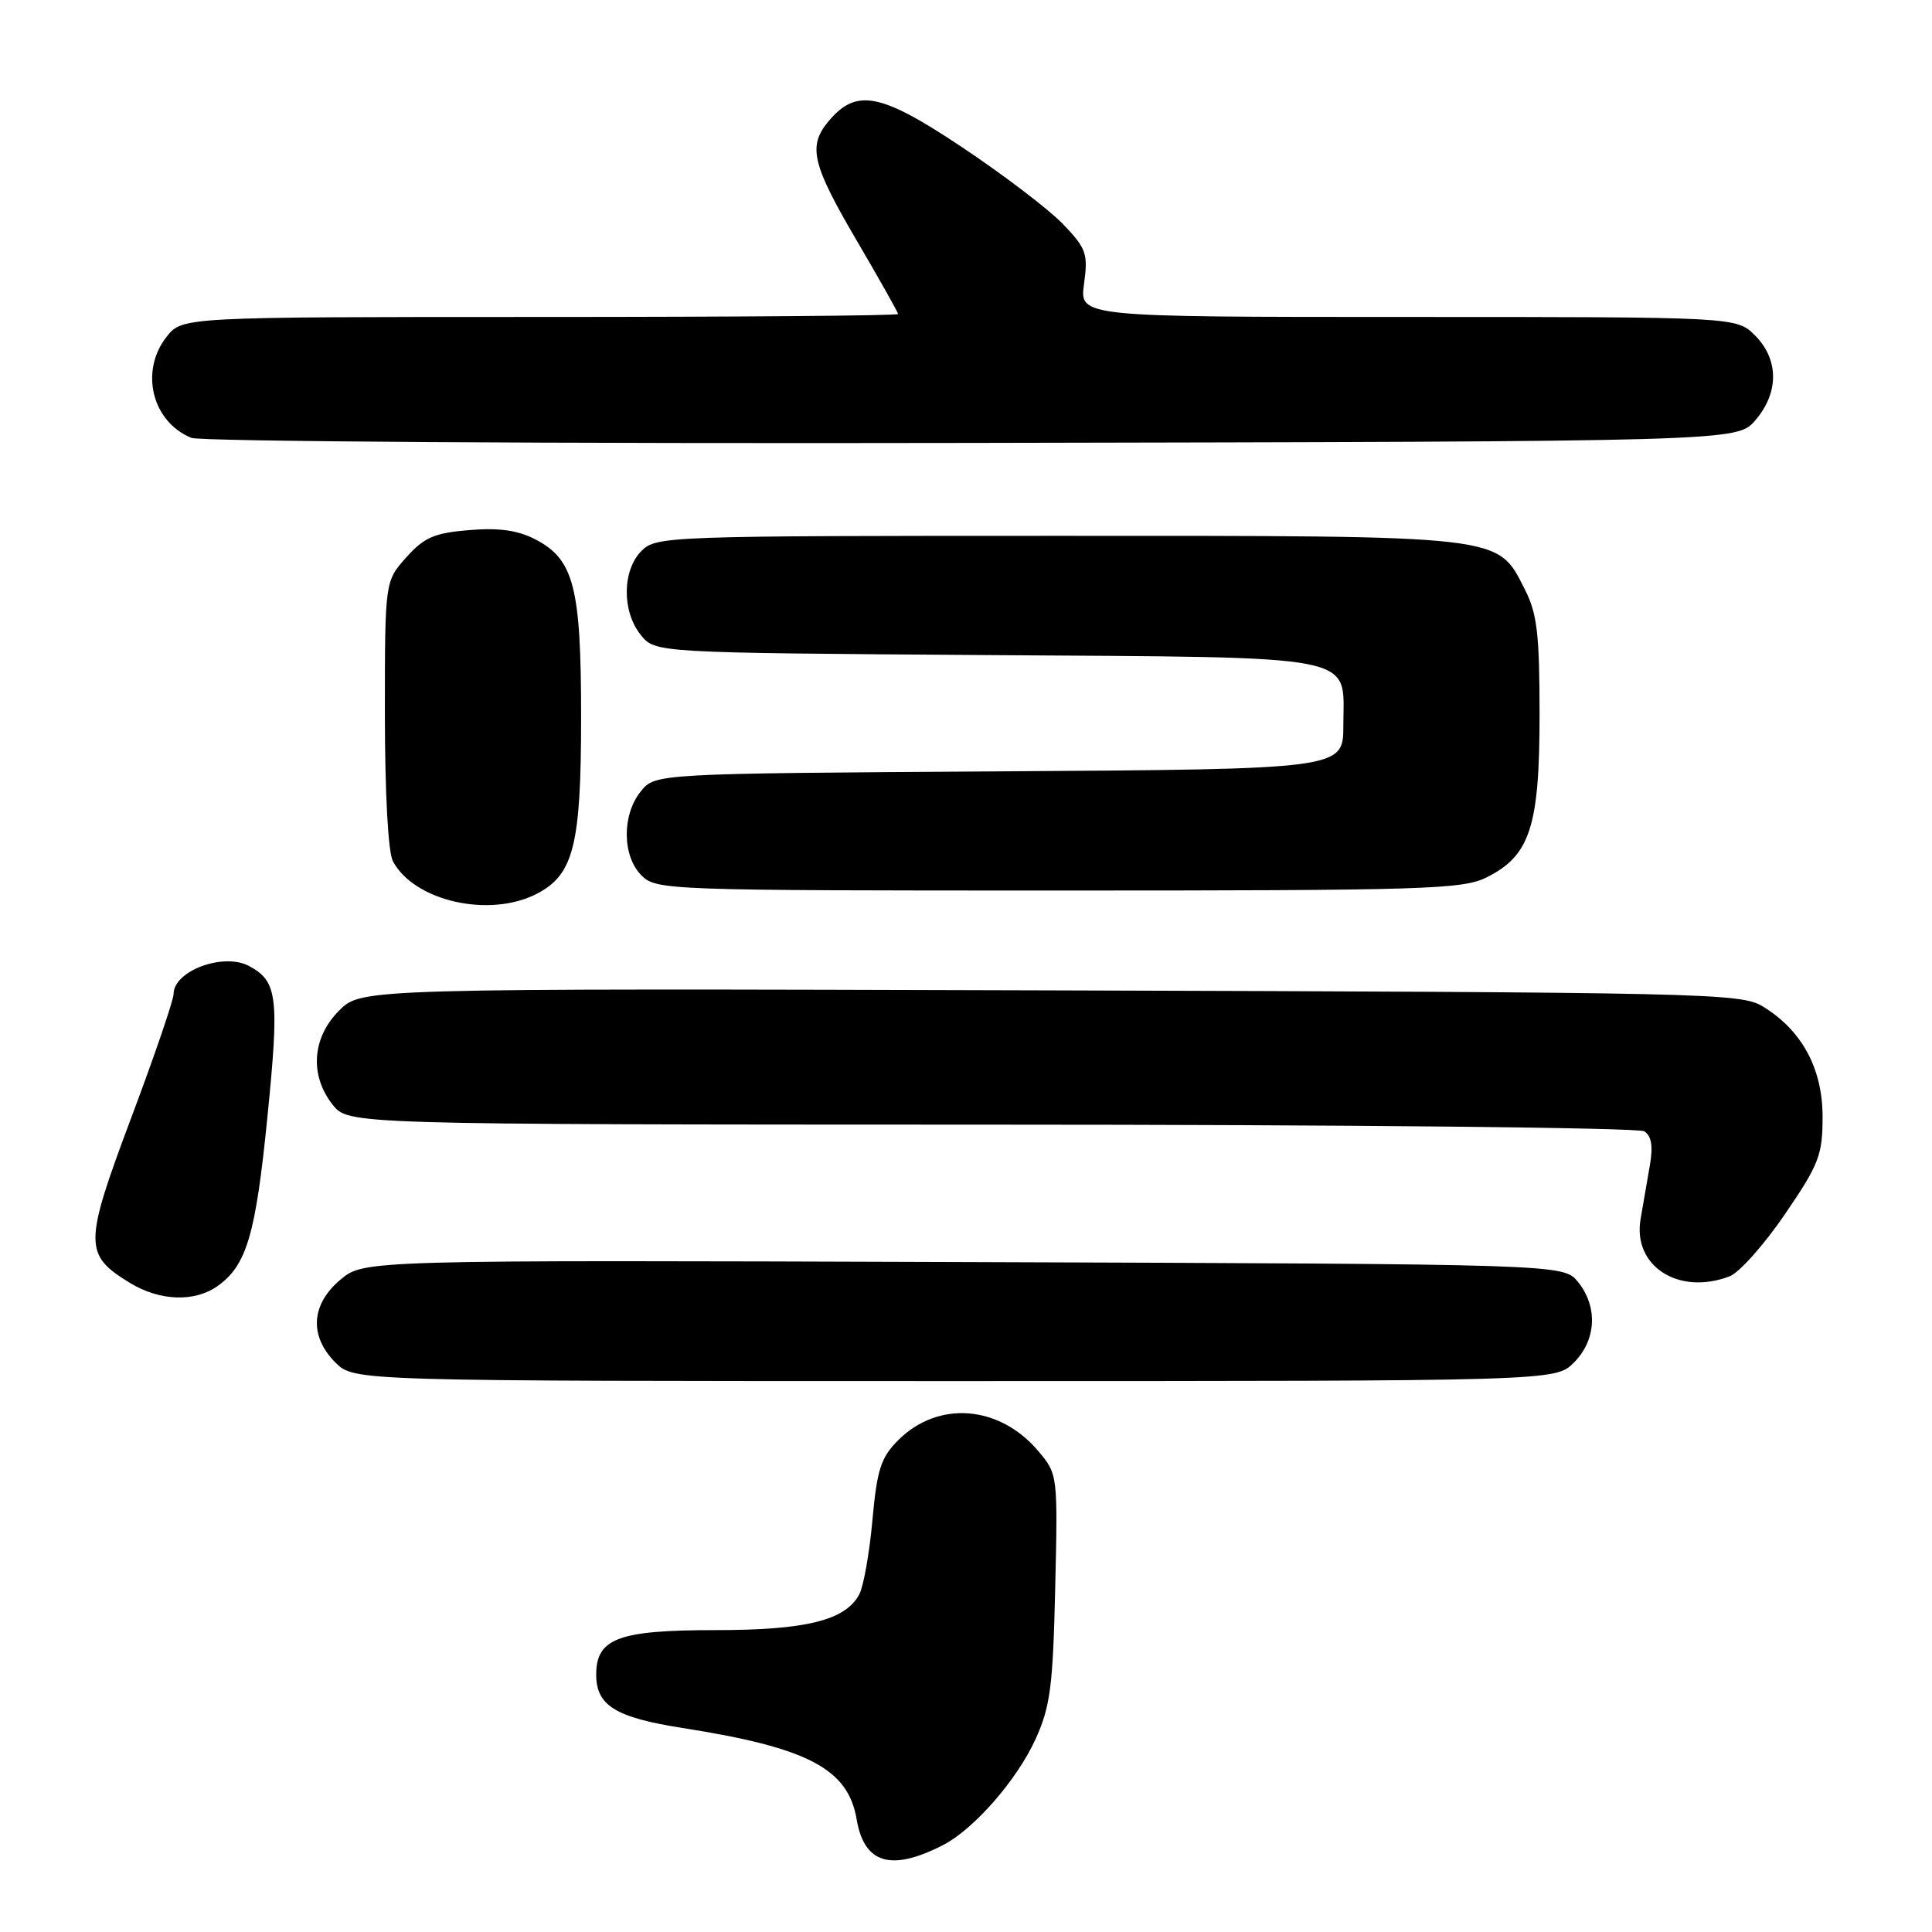 <?xml version="1.0" encoding="UTF-8" standalone="no"?>
<!DOCTYPE svg PUBLIC "-//W3C//DTD SVG 1.1//EN" "http://www.w3.org/Graphics/SVG/1.1/DTD/svg11.dtd" >
<svg xmlns="http://www.w3.org/2000/svg" xmlns:xlink="http://www.w3.org/1999/xlink" version="1.1" viewBox="0 0 256 256">
 <g >
 <path fill="currentColor"
d=" M 125.00 244.46 C 129.06 242.36 134.74 235.86 137.19 230.50 C 139.17 226.15 139.52 223.54 139.82 210.43 C 140.17 195.48 140.15 195.33 137.61 192.31 C 132.45 186.18 124.31 185.53 119.01 190.84 C 116.72 193.13 116.21 194.71 115.60 201.44 C 115.21 205.79 114.42 210.21 113.86 211.26 C 112.02 214.71 106.81 216.00 94.75 216.00 C 81.94 216.00 79.00 217.10 79.00 221.90 C 79.00 225.99 81.56 227.57 90.39 228.96 C 107.03 231.56 112.38 234.36 113.51 241.07 C 114.51 246.97 118.09 248.02 125.00 244.46 Z  M 208.55 180.55 C 211.53 177.57 211.75 173.15 209.09 169.86 C 207.18 167.50 207.18 167.50 127.69 167.23 C 48.20 166.96 48.20 166.96 45.10 169.57 C 41.20 172.85 40.95 177.04 44.45 180.55 C 46.91 183.00 46.91 183.00 126.50 183.00 C 206.09 183.00 206.09 183.00 208.55 180.55 Z  M 28.78 170.44 C 32.67 167.72 33.87 163.68 35.43 148.04 C 37.03 132.06 36.78 130.03 33.00 128.00 C 29.61 126.19 23.00 128.64 23.00 131.71 C 23.00 132.51 20.47 139.92 17.37 148.16 C 11.10 164.89 11.09 166.25 17.23 170.00 C 21.16 172.39 25.74 172.57 28.78 170.44 Z  M 229.18 169.12 C 230.46 168.63 233.75 164.94 236.50 160.91 C 241.04 154.26 241.50 153.06 241.50 147.97 C 241.50 141.56 238.74 136.49 233.55 133.34 C 230.65 131.59 225.91 131.49 139.19 131.23 C 47.89 130.96 47.89 130.96 44.94 133.90 C 41.35 137.50 41.00 142.46 44.07 146.37 C 46.15 149.00 46.15 149.00 131.32 149.02 C 178.17 149.02 217.12 149.42 217.87 149.90 C 218.83 150.51 219.06 151.86 218.62 154.38 C 218.28 156.37 217.73 159.58 217.39 161.51 C 216.30 167.76 222.42 171.70 229.18 169.12 Z  M 71.13 118.43 C 76.02 115.90 77.00 112.00 77.00 95.00 C 77.00 77.80 76.05 74.11 70.92 71.46 C 68.60 70.26 66.09 69.91 62.17 70.24 C 57.55 70.62 56.21 71.20 53.83 73.86 C 51.00 77.03 51.00 77.03 51.00 94.58 C 51.00 105.07 51.43 112.93 52.06 114.12 C 54.90 119.42 64.87 121.67 71.13 118.43 Z  M 197.00 116.25 C 202.74 113.38 204.00 109.52 204.00 94.71 C 204.00 84.00 203.68 81.30 202.05 78.10 C 198.35 70.84 199.75 71.00 140.10 71.00 C 88.33 71.00 86.95 71.05 85.00 73.00 C 82.44 75.56 82.39 81.03 84.91 84.14 C 86.82 86.50 86.82 86.50 130.64 86.80 C 181.09 87.15 178.00 86.54 178.00 96.12 C 178.00 101.92 178.00 101.92 132.41 102.21 C 86.82 102.50 86.82 102.50 84.91 104.86 C 82.39 107.97 82.44 113.44 85.00 116.00 C 86.95 117.95 88.33 118.00 140.25 118.00 C 188.94 118.00 193.80 117.85 197.00 116.25 Z  M 232.59 55.69 C 235.74 52.03 235.72 47.63 232.55 44.45 C 230.09 42.00 230.09 42.00 186.56 42.00 C 143.04 42.00 143.04 42.00 143.64 37.62 C 144.19 33.62 143.94 32.92 140.87 29.71 C 139.02 27.78 133.00 23.19 127.50 19.52 C 116.64 12.27 113.45 11.66 109.75 16.11 C 107.03 19.39 107.61 21.79 113.51 31.86 C 116.53 37.01 119.00 41.40 119.00 41.61 C 119.00 41.83 97.66 42.00 71.57 42.00 C 24.15 42.00 24.15 42.00 22.07 44.63 C 18.49 49.19 20.14 55.89 25.36 58.02 C 26.54 58.50 72.96 58.80 128.84 58.69 C 230.17 58.50 230.17 58.50 232.59 55.69 Z "/>
</g>
</svg>
